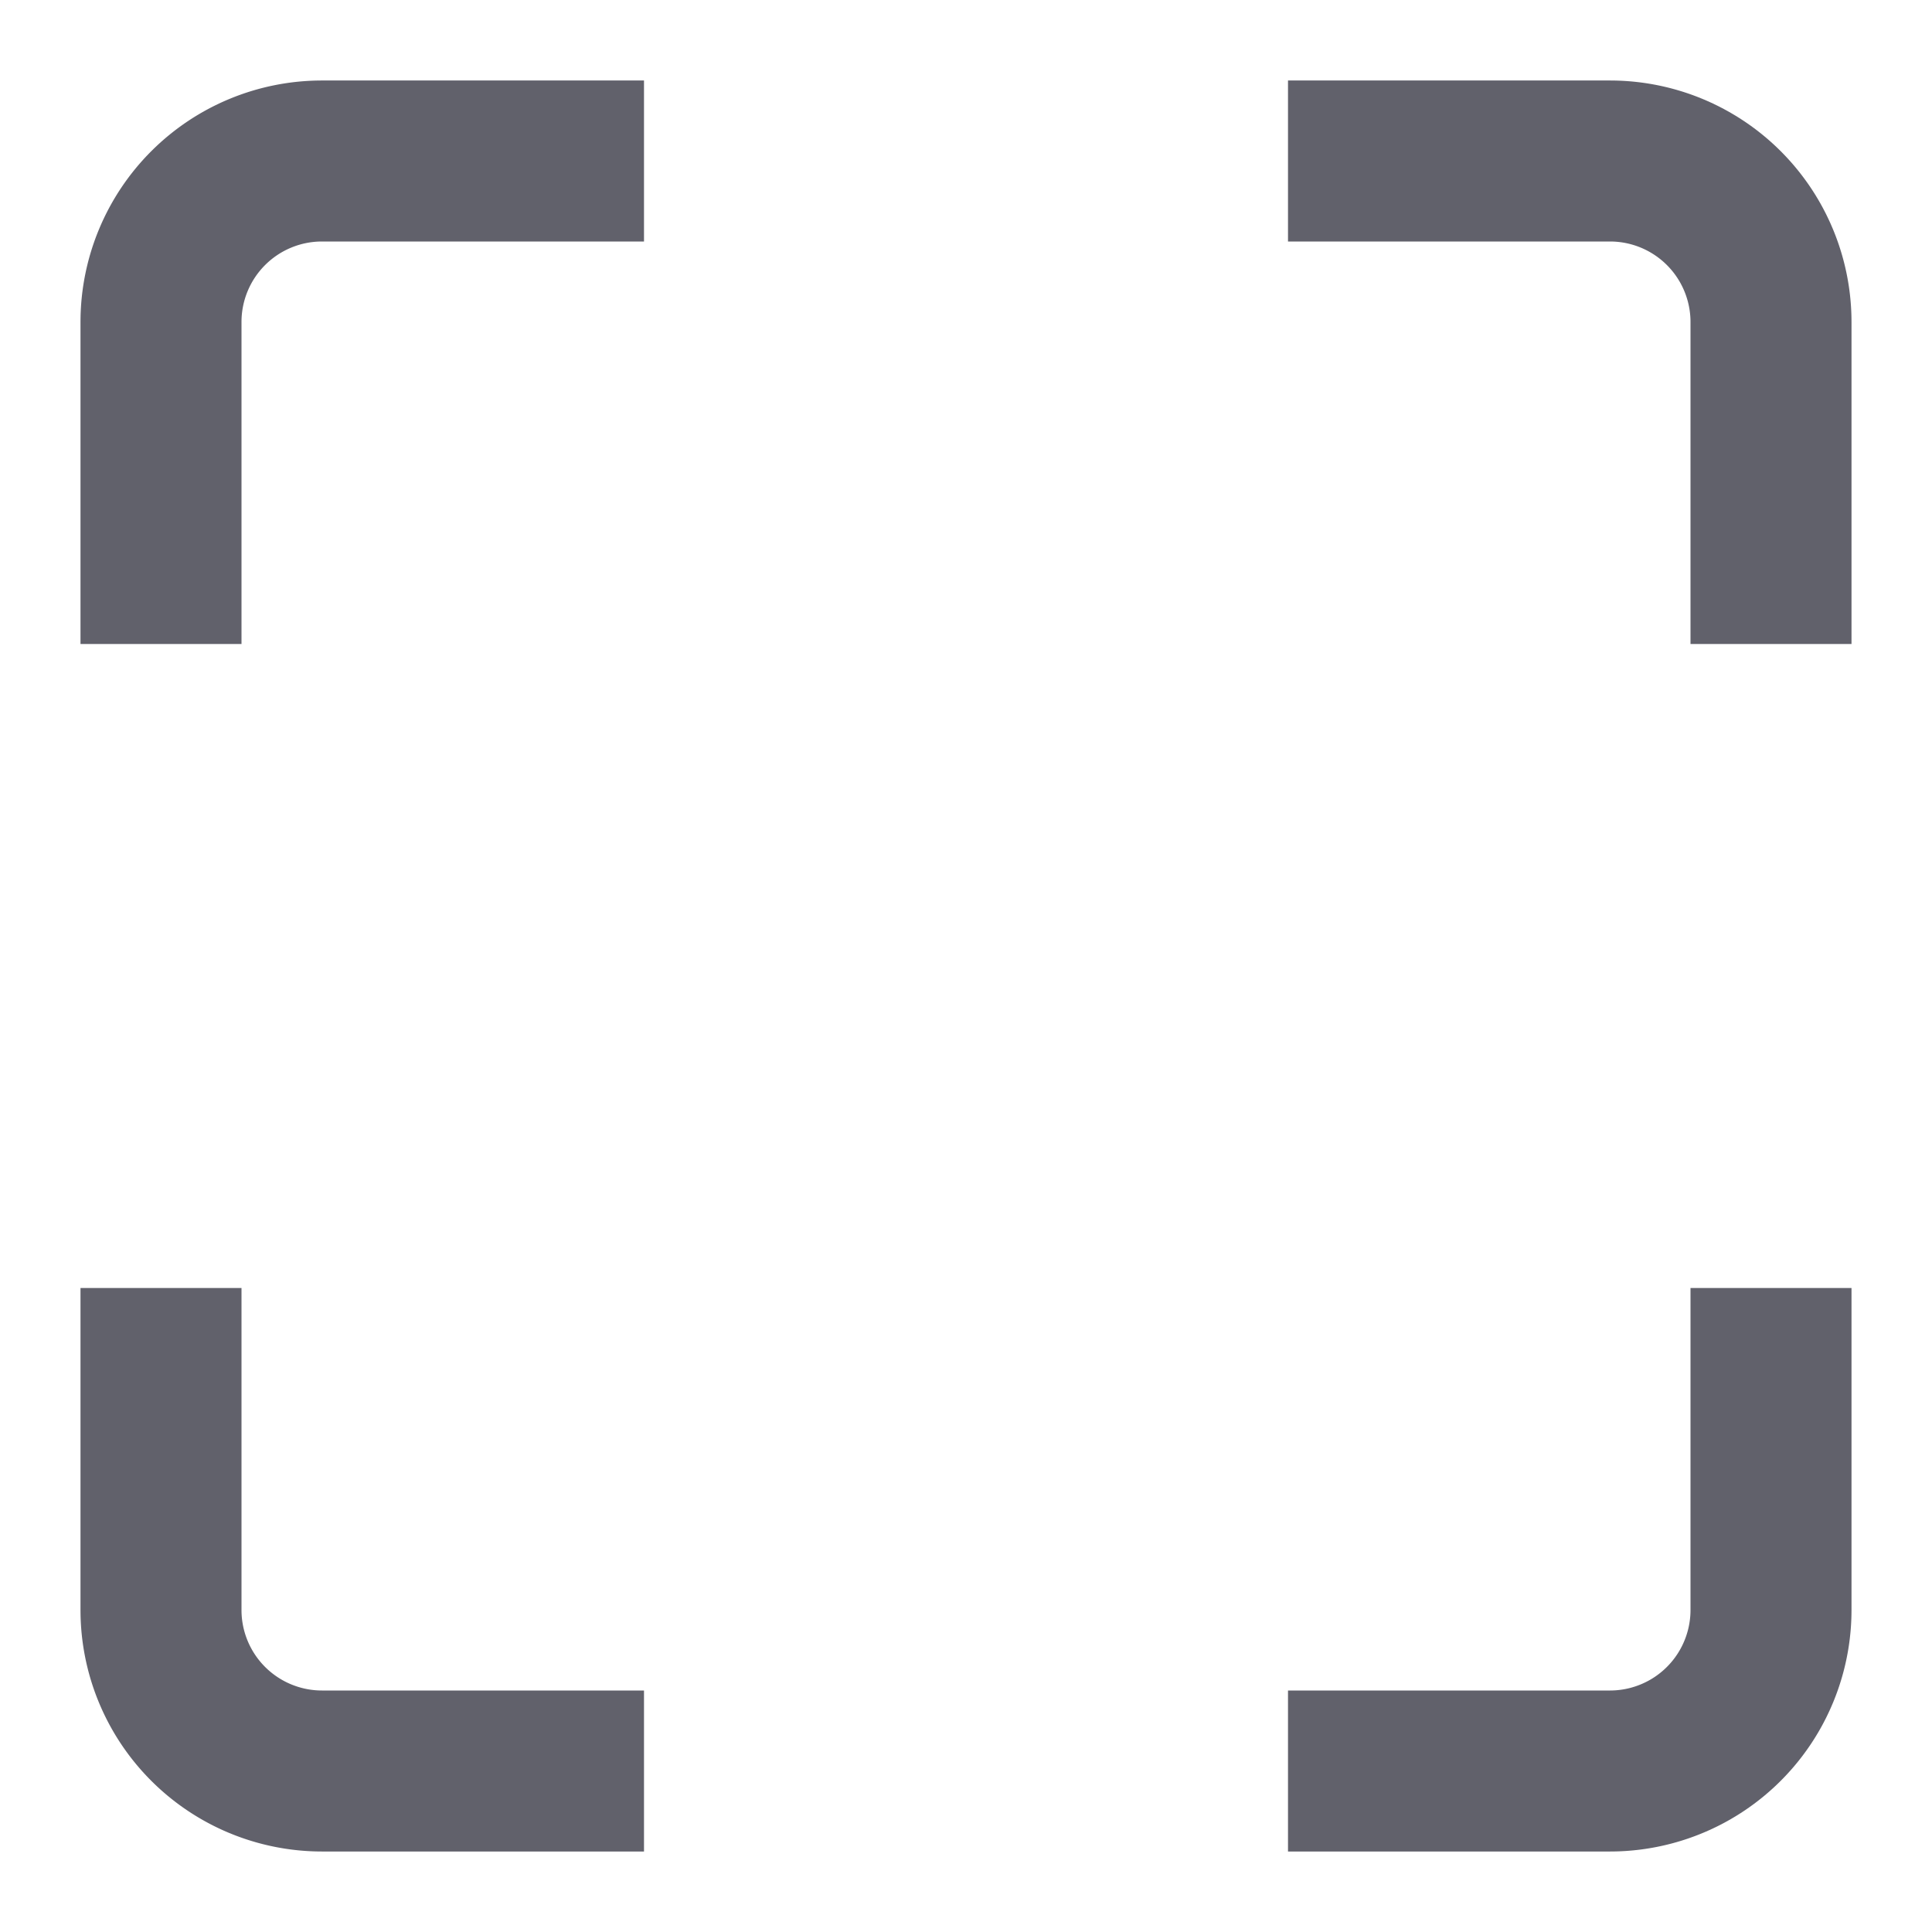 <svg xmlns="http://www.w3.org/2000/svg" height="24" width="24" viewBox="0 0 24 24"><path d="M2,8V4A2,2,0,0,1,4,2H8" fill="none" stroke="#61616b" stroke-width="2"></path><path data-color="color-2" d="M16,2h4a2,2,0,0,1,2,2V8" fill="none" stroke="#61616b" stroke-width="2"></path><path d="M22,16v4a2,2,0,0,1-2,2H16" fill="none" stroke="#61616b" stroke-width="2"></path><path data-color="color-2" d="M8,22H4a2,2,0,0,1-2-2V16" fill="none" stroke="#61616b" stroke-width="2"></path></svg>
